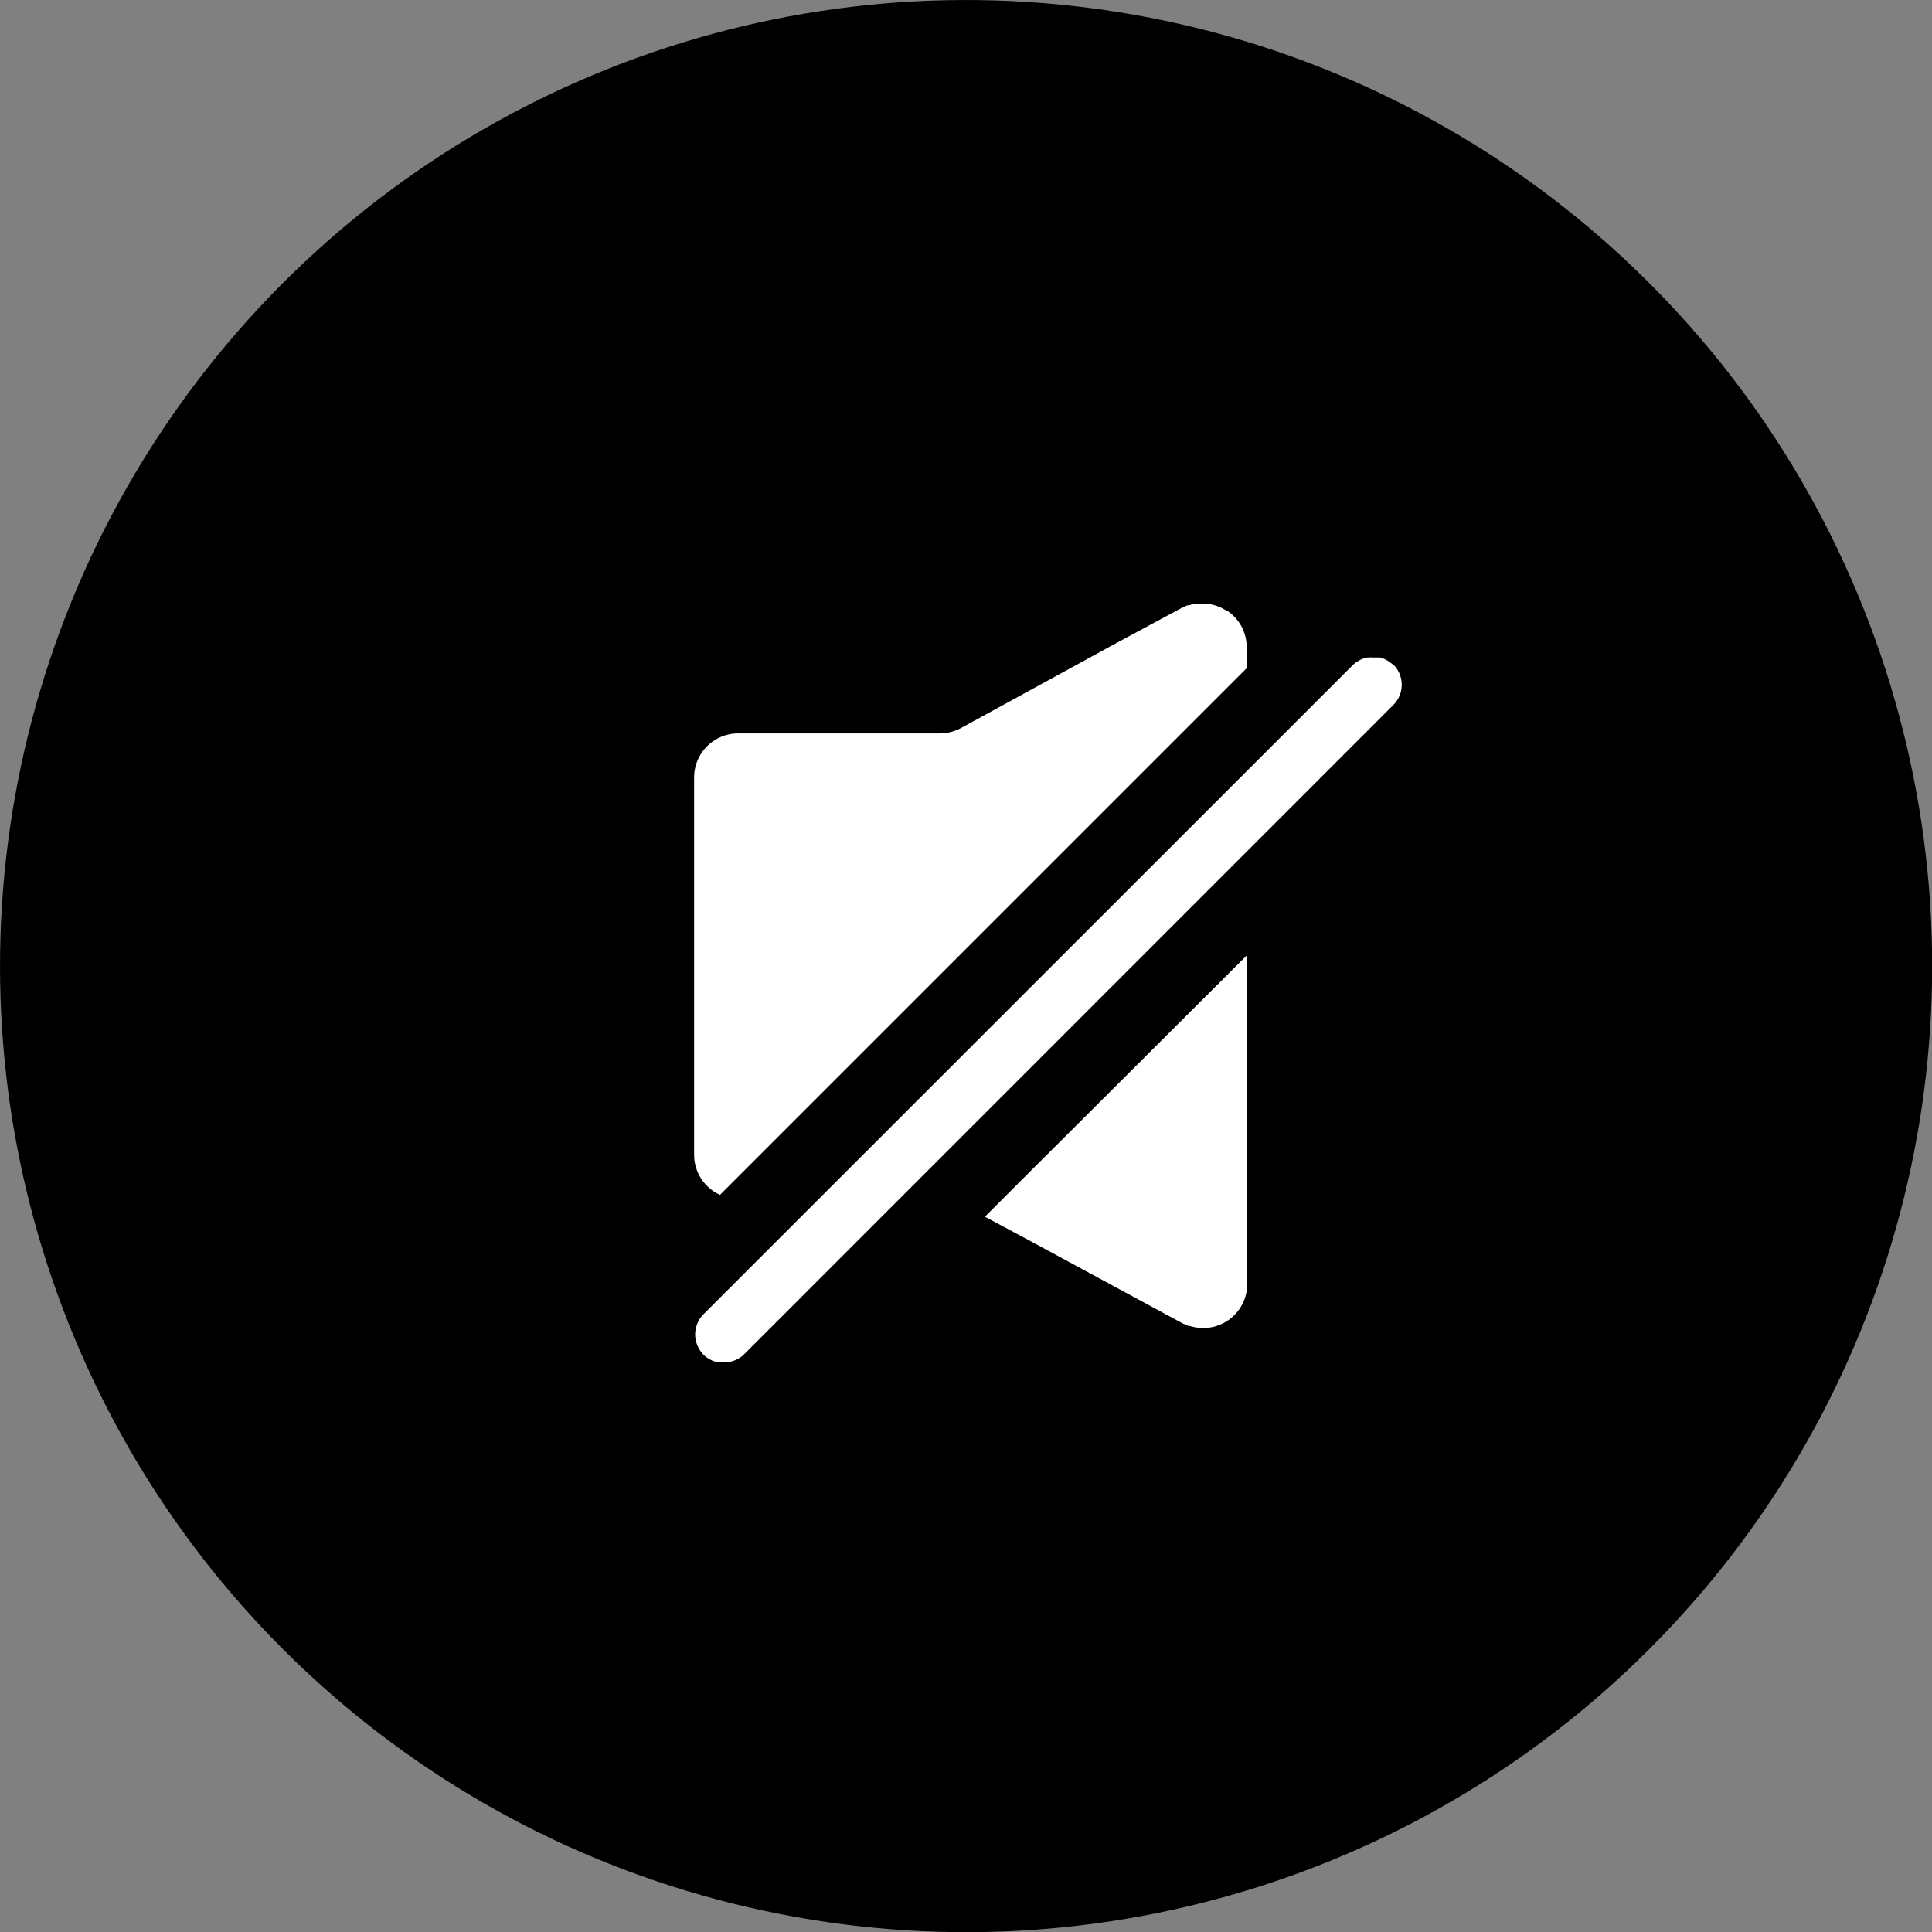 <svg xmlns="http://www.w3.org/2000/svg" viewBox="0 0 167.17 167.17"><rect x="0" y="0" width="167.17" height="167.17" fill="#808080" stroke="none"/><defs><style>.cls-1{fill:#fff;}</style></defs><title>Ресурс 6</title><g id="Слой_2" data-name="Слой 2"><g id="Layer_1" data-name="Layer 1"><circle cx="83.59" cy="83.59" r="83.59" transform="translate(-12.31 152.71) rotate(-80.78)"/><path class="cls-1" d="M62.3,103.39l45.57-45.57V56a3.77,3.77,0,0,0-1.71-3.17h0l-.06,0-.27-.16-.16-.08a2.36,2.36,0,0,0-.28-.12l-.18-.07-.28-.07-.2-.05a2.66,2.66,0,0,0-.28,0l-.21,0h-.5l-.31,0-.2,0a2.42,2.42,0,0,0-.36.1l-.14,0c-.16.07-.33.14-.5.23l-6,3.23L83.14,63a3.49,3.49,0,0,1-.44.2,3.79,3.79,0,0,1-1.37.26H63.87a3.81,3.81,0,0,0-3.81,3.81V99.91A3.82,3.82,0,0,0,62.3,103.39Z"/><path class="cls-1" d="M89.22,101.28l-4,4h0l4,2.14,13.09,7.08.16.07c.11,0,.22.11.33.15l.12,0a3.81,3.81,0,0,0,5-3.62V84.58h0V82.63h0Z"/><path class="cls-1" d="M120.56,57.53l-.17-.14h0l-.1-.07-.23-.16-.19-.1-.22-.1-.24-.07-.2,0-.27,0h-.19a1.27,1.27,0,0,0-.28,0l-.18,0-.29.08a1,1,0,0,0-.16.06,2,2,0,0,0-.29.15l-.13.07a2.72,2.72,0,0,0-.38.31h0L60.87,113.72h0a2.46,2.46,0,0,0-.65,1.19,2.15,2.15,0,0,0-.07.56,2.41,2.41,0,0,0,.35,1.25.39.39,0,0,0,.06.11,1.47,1.47,0,0,0,.1.13,2.65,2.65,0,0,0,.21.26h0a2.41,2.41,0,0,0,.36.29l.13.07a1.51,1.51,0,0,0,.28.15.76.76,0,0,0,.16.06l.27.08.18,0,.15,0v0a2.47,2.47,0,0,0,2-.7L120.56,61a2.47,2.47,0,0,0,0-3.5Z"/></g></g></svg>